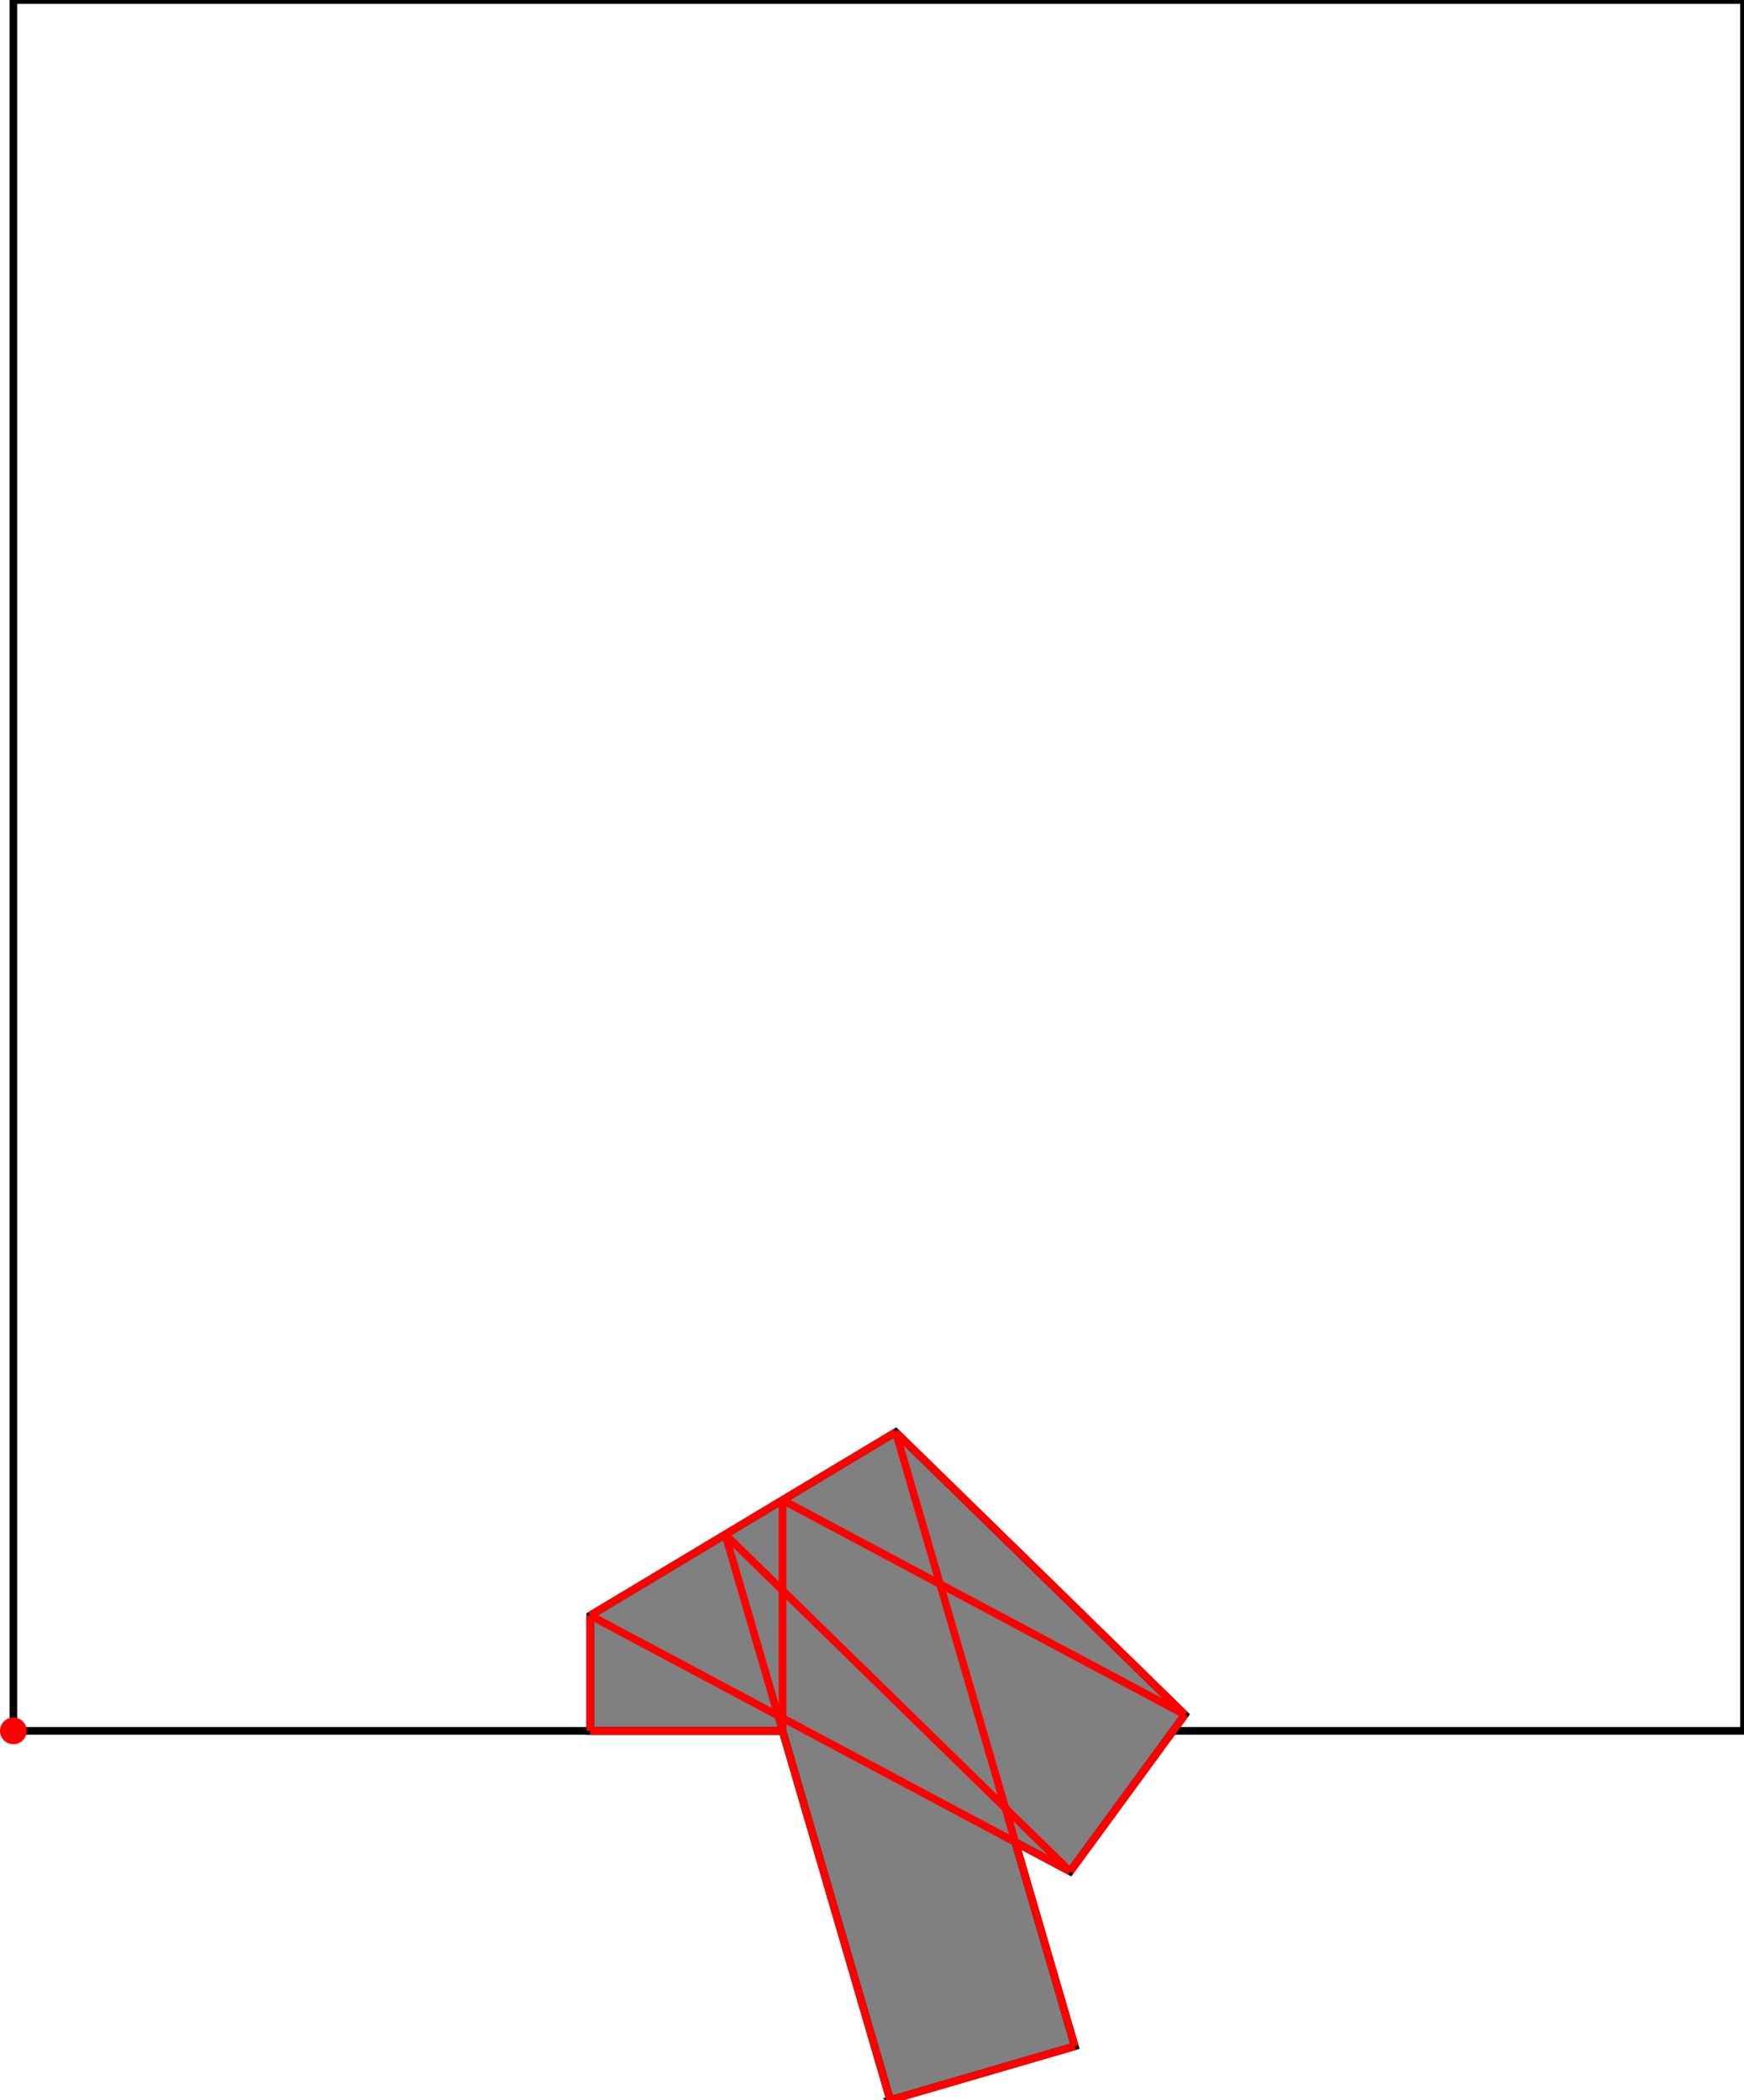 <?xml version="1.0" encoding="UTF-8"?>
<!DOCTYPE svg PUBLIC "-//W3C//DTD SVG 1.1//EN"
    "http://www.w3.org/Graphics/SVG/1.1/DTD/svg11.dtd"><svg xmlns="http://www.w3.org/2000/svg" height="602.02" stroke-opacity="1" viewBox="0 0 500 602" font-size="1" width="500" xmlns:xlink="http://www.w3.org/1999/xlink" stroke="rgb(0,0,0)" version="1.1"><defs></defs><g stroke-linejoin="miter" stroke-opacity="1.0" fill-opacity="0.0" stroke="rgb(0,0,0)" stroke-width="2.195" fill="rgb(0,0,0)" stroke-linecap="butt" stroke-miterlimit="10.0"><path d="M 500,496.171 l -0,-496.171 h -496.171 l -0,496.171 Z"/></g><g stroke-linejoin="miter" stroke-opacity="1.0" fill-opacity="1.0" stroke="rgb(0,0,0)" stroke-width="2.195" fill="rgb(128,128,128)" stroke-linecap="butt" stroke-miterlimit="10.0"><path d="M 255.223,602.02 l 52.925,-15.436 l -17.061,-58.496 l 15.727,8.388 l 32.893,-44.938 l -82.904,-80.995 l -87.582,52.55 v 33.078 h 55.13 l 30.873,105.85 Z"/></g><g stroke-linejoin="miter" stroke-opacity="1.0" fill-opacity="1.0" stroke="rgb(0,0,0)" stroke-width="0.0" fill="rgb(255,0,0)" stroke-linecap="butt" stroke-miterlimit="10.0"><path d="M 7.659,496.171 c 0,-2.115 -1.714,-3.829 -3.829 -3.829c -2.115,-0 -3.829,1.714 -3.829 3.829c -0,2.115 1.714,3.829 3.829 3.829c 2.115,0 3.829,-1.714 3.829 -3.829Z"/></g><g stroke-linejoin="miter" stroke-opacity="1.0" fill-opacity="0.0" stroke="rgb(255,0,0)" stroke-width="2.195" fill="rgb(0,0,0)" stroke-linecap="butt" stroke-miterlimit="10.0"><path d="M 339.706,491.538 l -82.904,-80.995 "/></g><g stroke-linejoin="miter" stroke-opacity="1.0" fill-opacity="0.0" stroke="rgb(255,0,0)" stroke-width="2.195" fill="rgb(0,0,0)" stroke-linecap="butt" stroke-miterlimit="10.0"><path d="M 339.706,491.538 l -115.356,-61.523 "/></g><g stroke-linejoin="miter" stroke-opacity="1.0" fill-opacity="0.0" stroke="rgb(255,0,0)" stroke-width="2.195" fill="rgb(0,0,0)" stroke-linecap="butt" stroke-miterlimit="10.0"><path d="M 306.813,536.476 l -98.885,-96.608 "/></g><g stroke-linejoin="miter" stroke-opacity="1.0" fill-opacity="0.0" stroke="rgb(255,0,0)" stroke-width="2.195" fill="rgb(0,0,0)" stroke-linecap="butt" stroke-miterlimit="10.0"><path d="M 306.813,536.476 l -137.594,-73.383 "/></g><g stroke-linejoin="miter" stroke-opacity="1.0" fill-opacity="0.0" stroke="rgb(255,0,0)" stroke-width="2.195" fill="rgb(0,0,0)" stroke-linecap="butt" stroke-miterlimit="10.0"><path d="M 308.147,586.584 l -51.345,-176.041 "/></g><g stroke-linejoin="miter" stroke-opacity="1.0" fill-opacity="0.0" stroke="rgb(255,0,0)" stroke-width="2.195" fill="rgb(0,0,0)" stroke-linecap="butt" stroke-miterlimit="10.0"><path d="M 255.223,602.02 l -47.294,-162.153 "/></g><g stroke-linejoin="miter" stroke-opacity="1.0" fill-opacity="0.0" stroke="rgb(255,0,0)" stroke-width="2.195" fill="rgb(0,0,0)" stroke-linecap="butt" stroke-miterlimit="10.0"><path d="M 224.35,496.171 v -66.156 "/></g><g stroke-linejoin="miter" stroke-opacity="1.0" fill-opacity="0.0" stroke="rgb(255,0,0)" stroke-width="2.195" fill="rgb(0,0,0)" stroke-linecap="butt" stroke-miterlimit="10.0"><path d="M 169.22,496.171 v -33.078 "/></g><g stroke-linejoin="miter" stroke-opacity="1.0" fill-opacity="0.0" stroke="rgb(255,0,0)" stroke-width="2.195" fill="rgb(0,0,0)" stroke-linecap="butt" stroke-miterlimit="10.0"><path d="M 169.22,496.171 h 55.13 "/></g><g stroke-linejoin="miter" stroke-opacity="1.0" fill-opacity="0.0" stroke="rgb(255,0,0)" stroke-width="2.195" fill="rgb(0,0,0)" stroke-linecap="butt" stroke-miterlimit="10.0"><path d="M 169.22,463.092 l 87.582,-52.55 "/></g><g stroke-linejoin="miter" stroke-opacity="1.0" fill-opacity="0.0" stroke="rgb(255,0,0)" stroke-width="2.195" fill="rgb(0,0,0)" stroke-linecap="butt" stroke-miterlimit="10.0"><path d="M 306.813,536.476 l 32.893,-44.938 "/></g><g stroke-linejoin="miter" stroke-opacity="1.0" fill-opacity="0.0" stroke="rgb(255,0,0)" stroke-width="2.195" fill="rgb(0,0,0)" stroke-linecap="butt" stroke-miterlimit="10.0"><path d="M 255.223,602.02 l 52.925,-15.436 "/></g></svg>